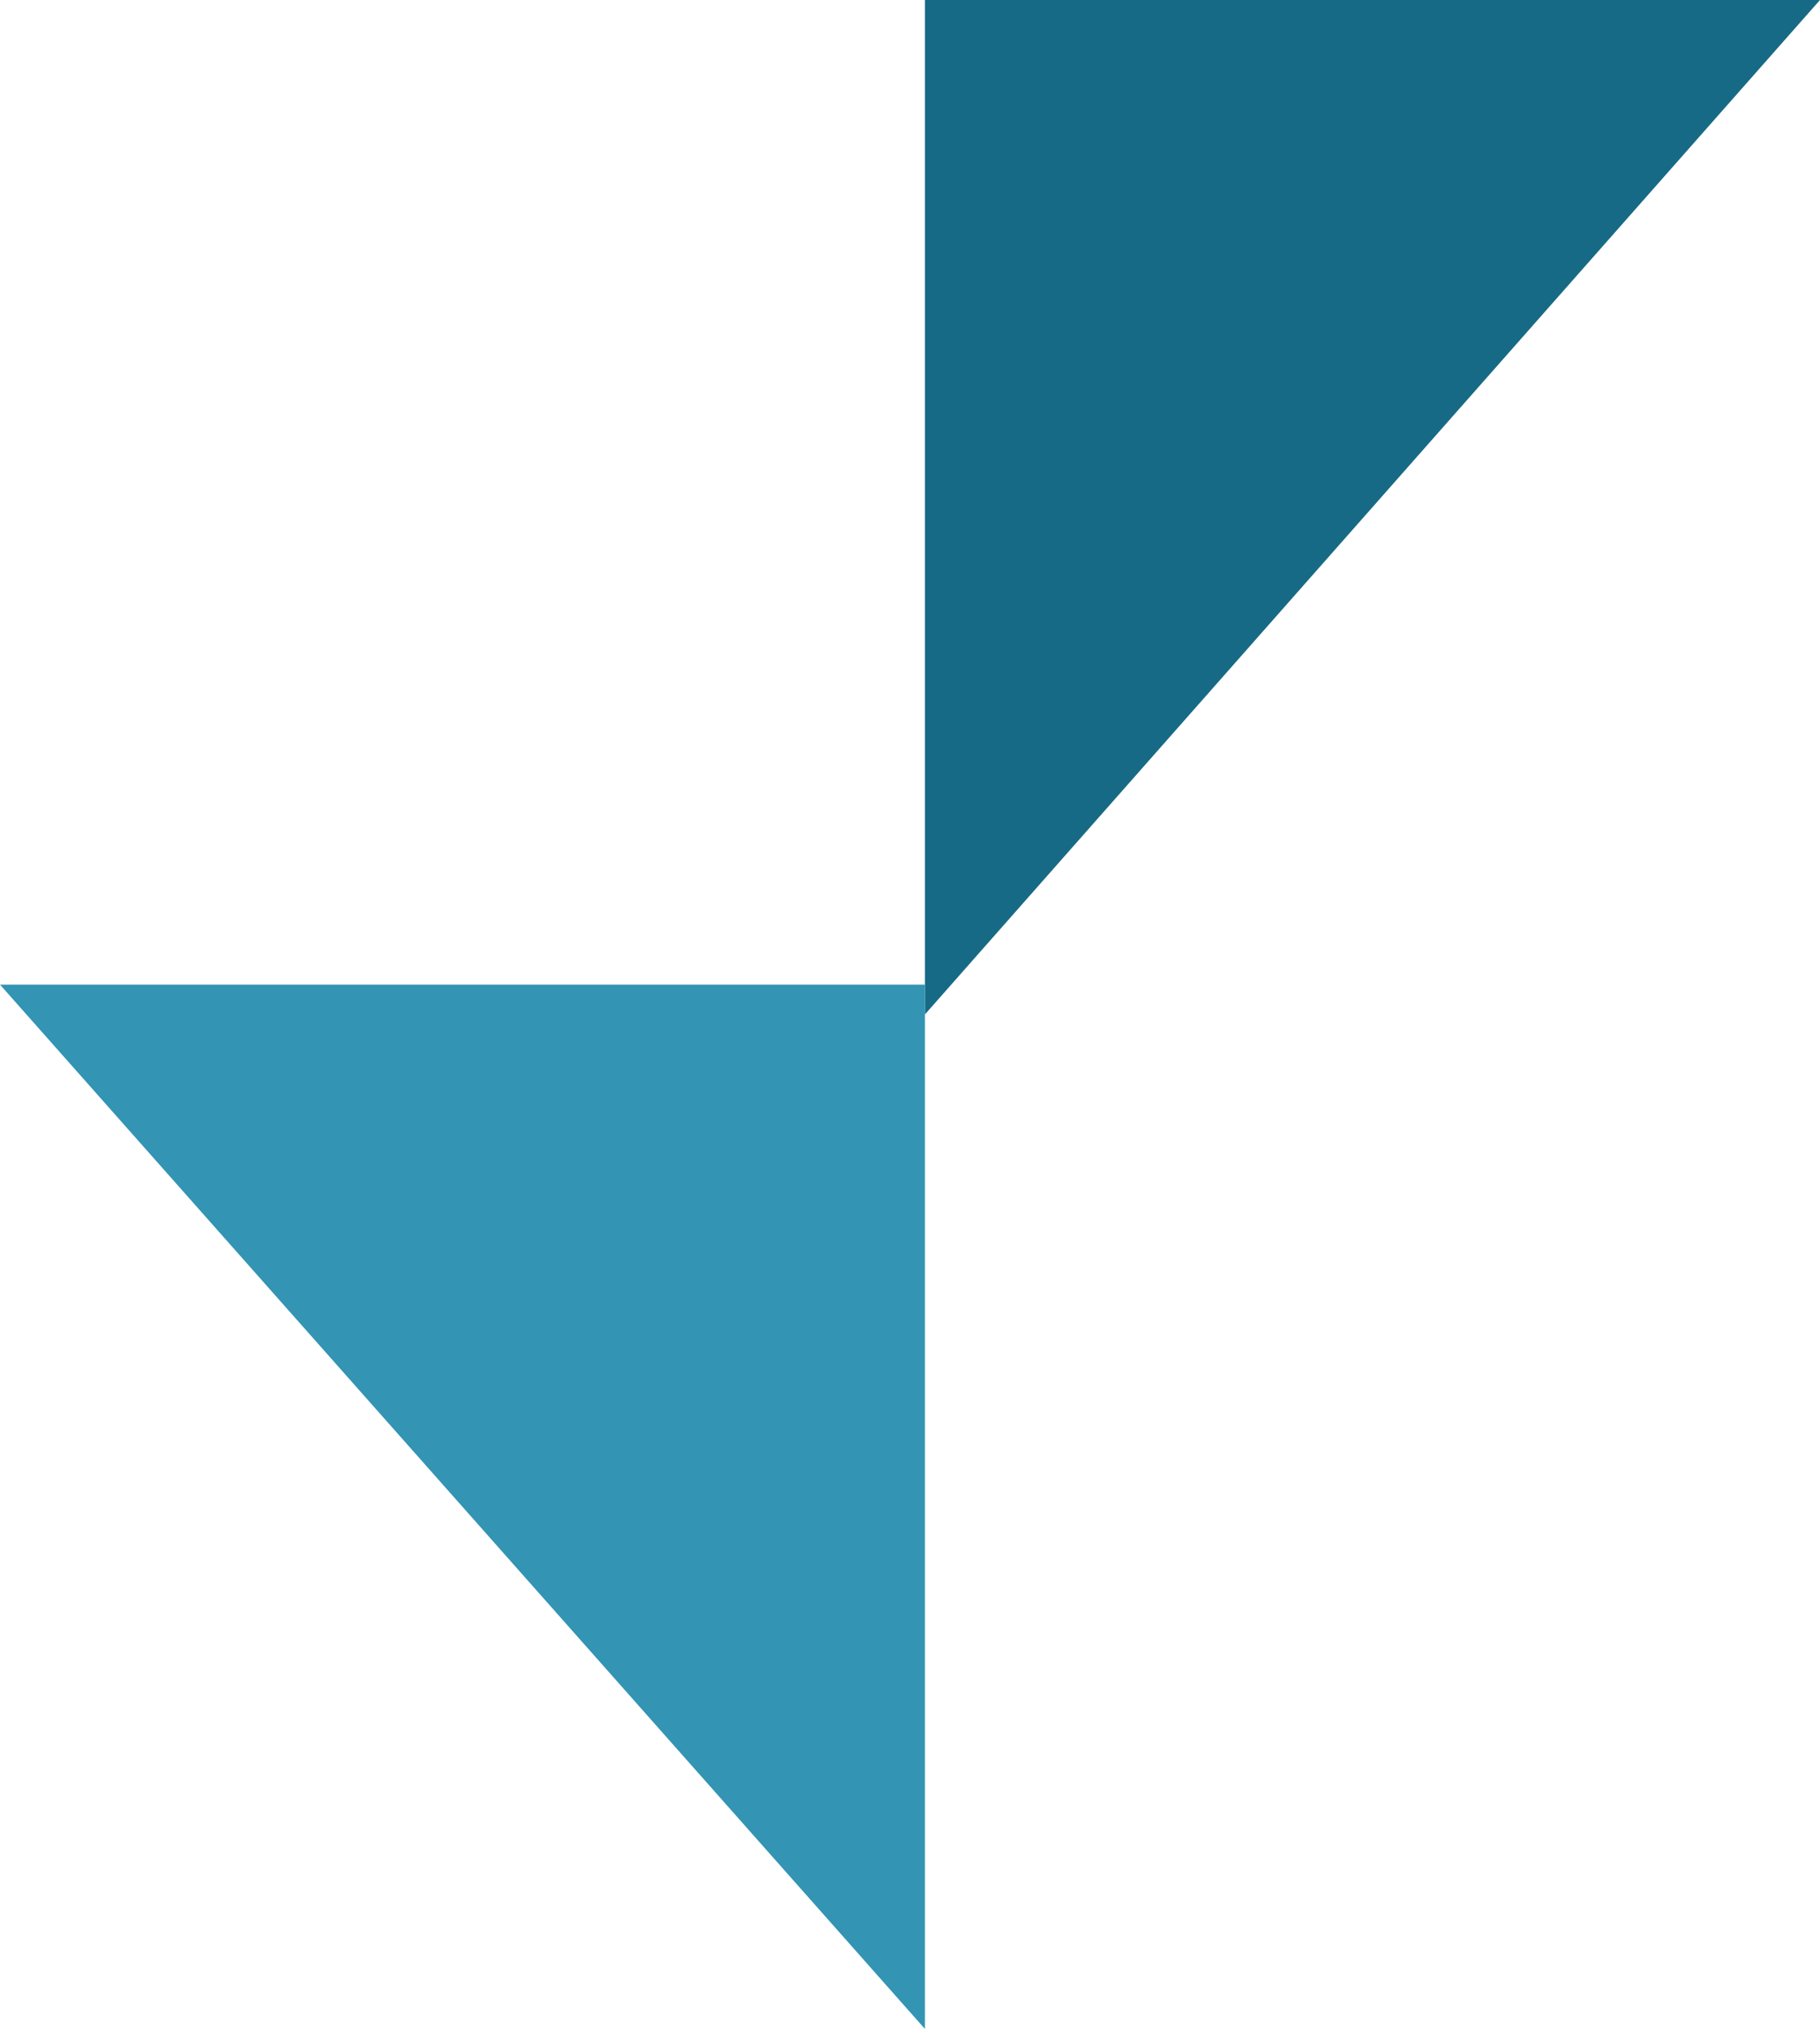 <svg width="61" height="68" viewBox="0 0 61 68" fill="none" xmlns="http://www.w3.org/2000/svg">
<path d="M61 7.6449e-07L31 34L31 -1.31134e-06L61 7.6449e-07Z" fill="#176A85"/>
<path d="M0 33L31 68L31 33L0 33Z" fill="#3394B3"/>
</svg>
